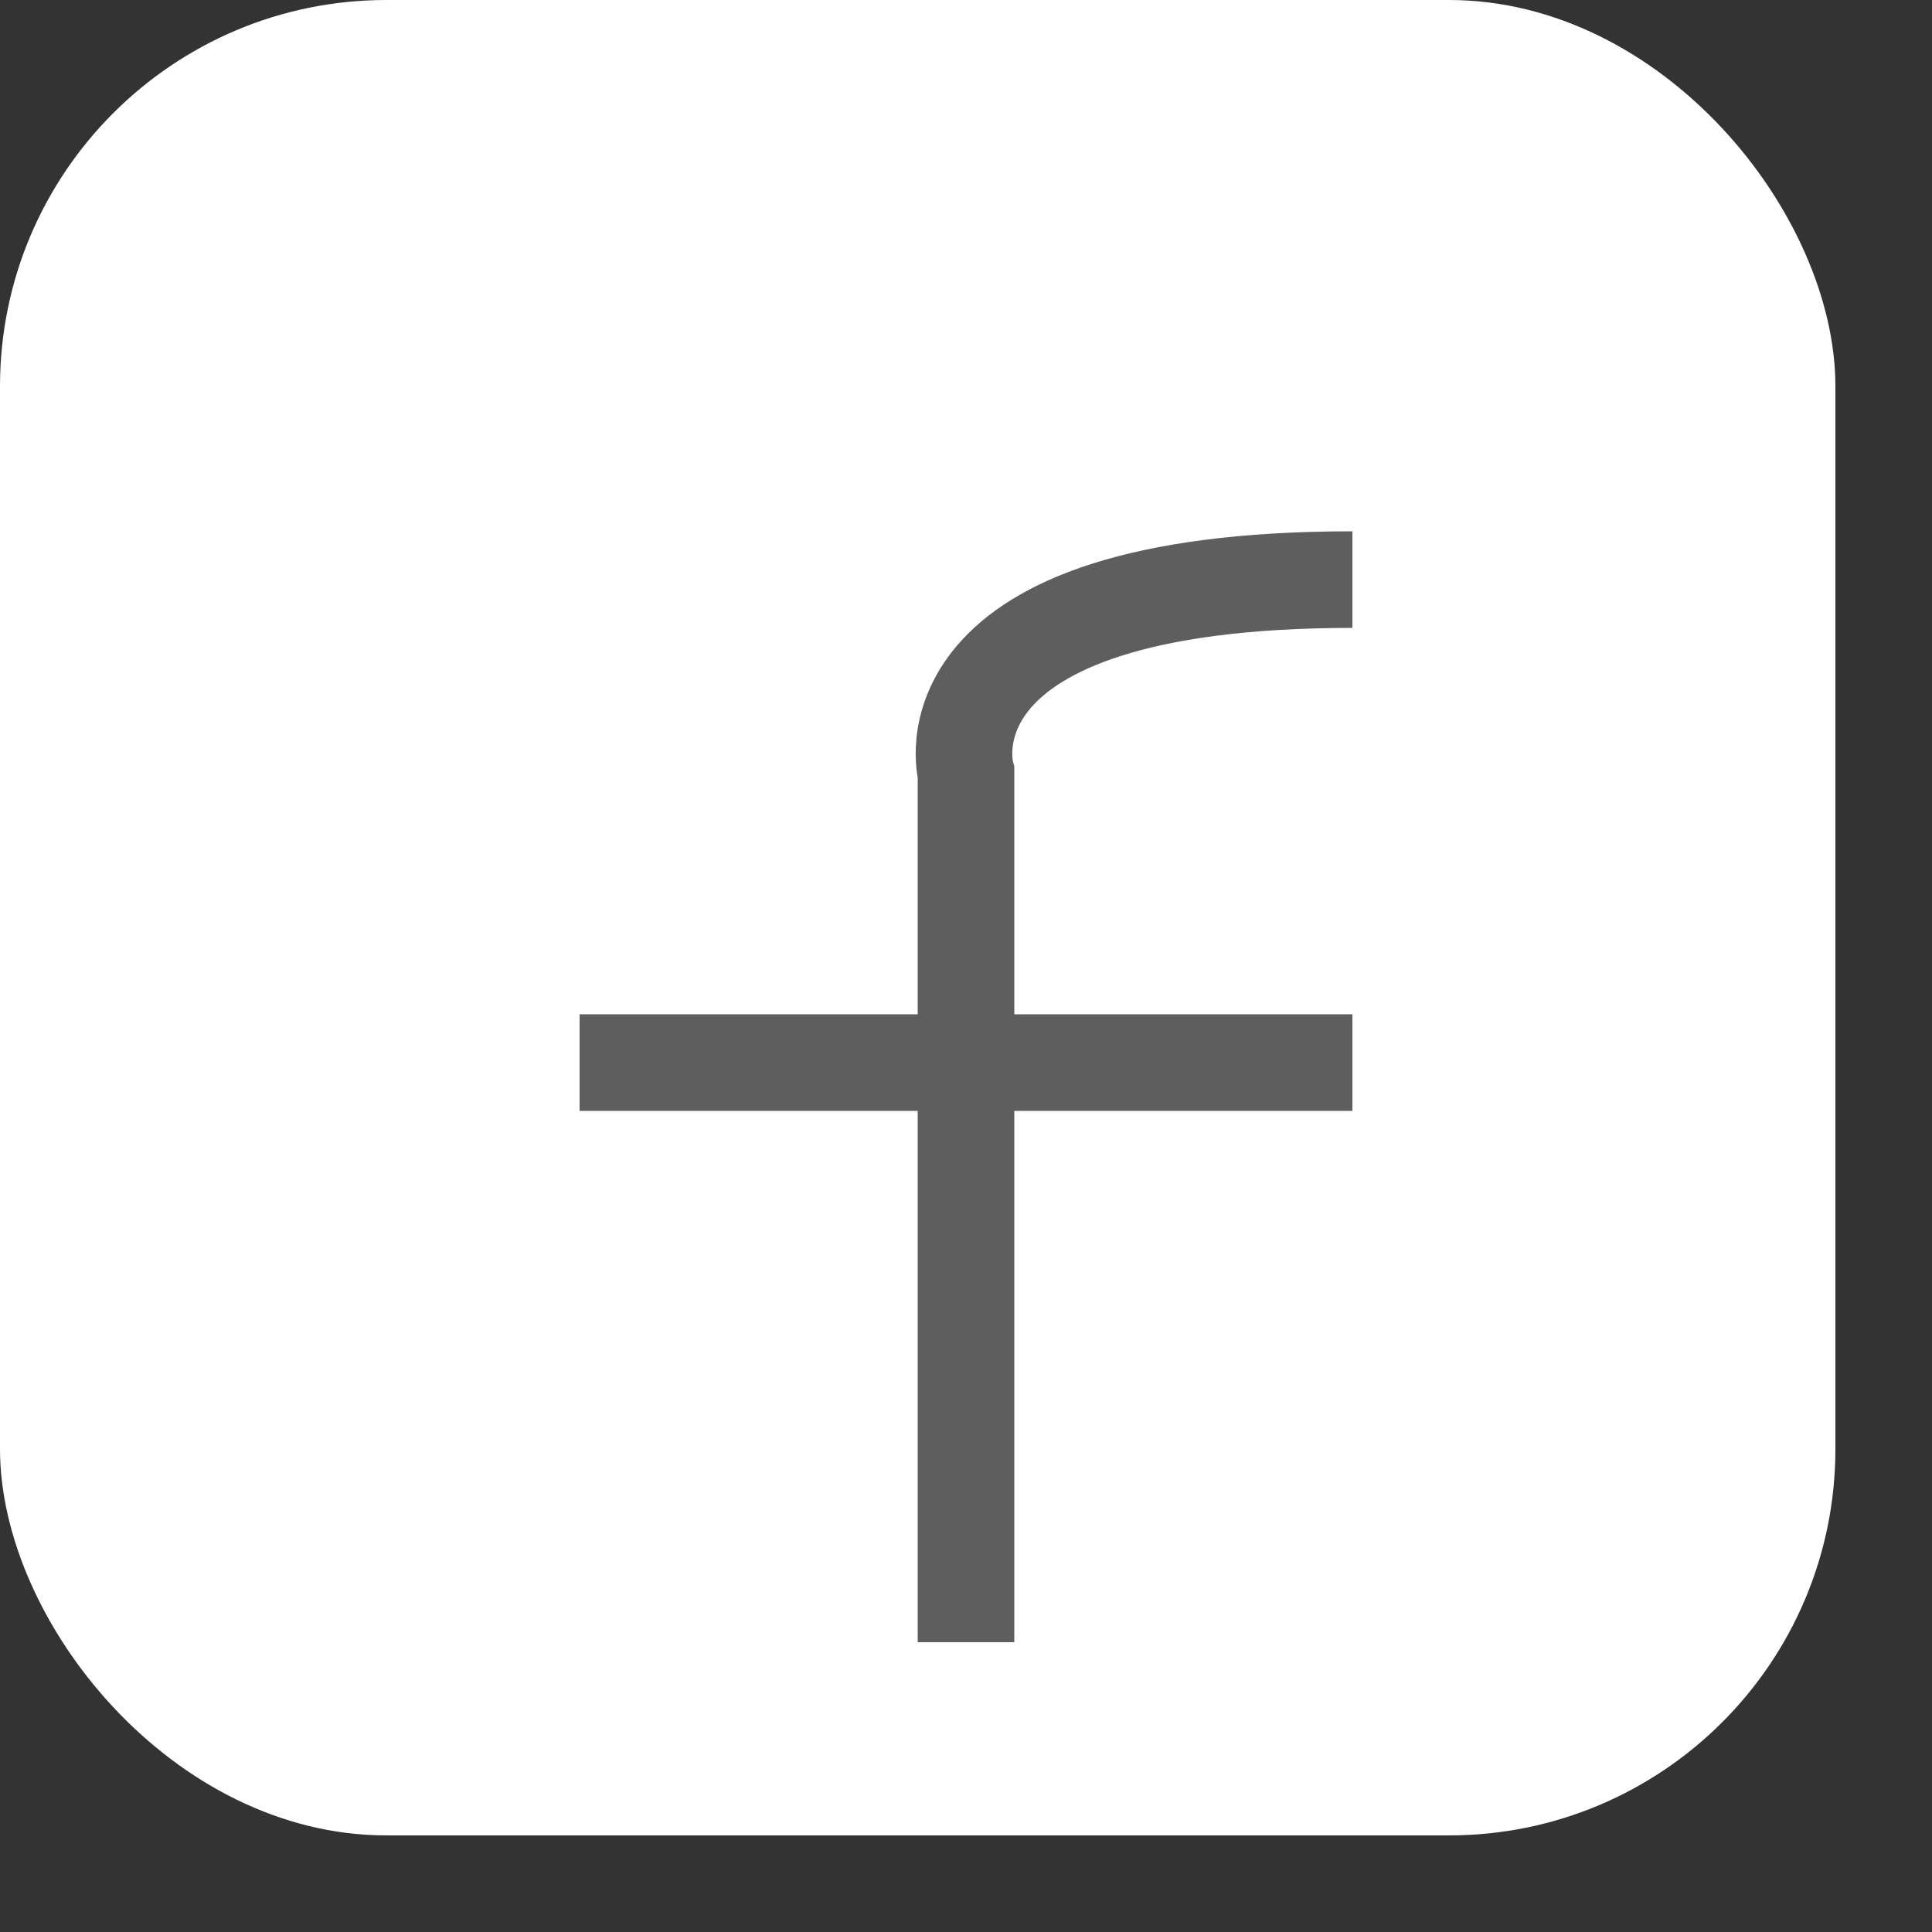 <svg id="ic-face-hover.svg" xmlns="http://www.w3.org/2000/svg" width="20" height="20" viewBox="0 0 20 20">
  <rect x="0" y="0" width="20" height="20" fill="#333333" stroke="none"/>
  <defs>
    <style>
      .cls-1 {
        fill: #fff;
      }

      .cls-2 {
        fill: none;
        stroke: #5e5e5e;
        stroke-width: 1px;
        fill-rule: evenodd;
      }
    </style>
  </defs>
  <rect id="Retângulo_Arredondado_809_copiar_3" data-name="Retângulo Arredondado 809 copiar 3" class="cls-1" width="19" height="19" rx="4" ry="4"/>
  <path id="Forma_869" data-name="Forma 869" class="cls-2" d="M1432,34V25s-0.55-2,4-2" transform="translate(-1422 -17)"/>
  <path id="Forma_870" data-name="Forma 870" class="cls-2" d="M1428,28h8" transform="translate(-1422 -17)"/>
</svg>
